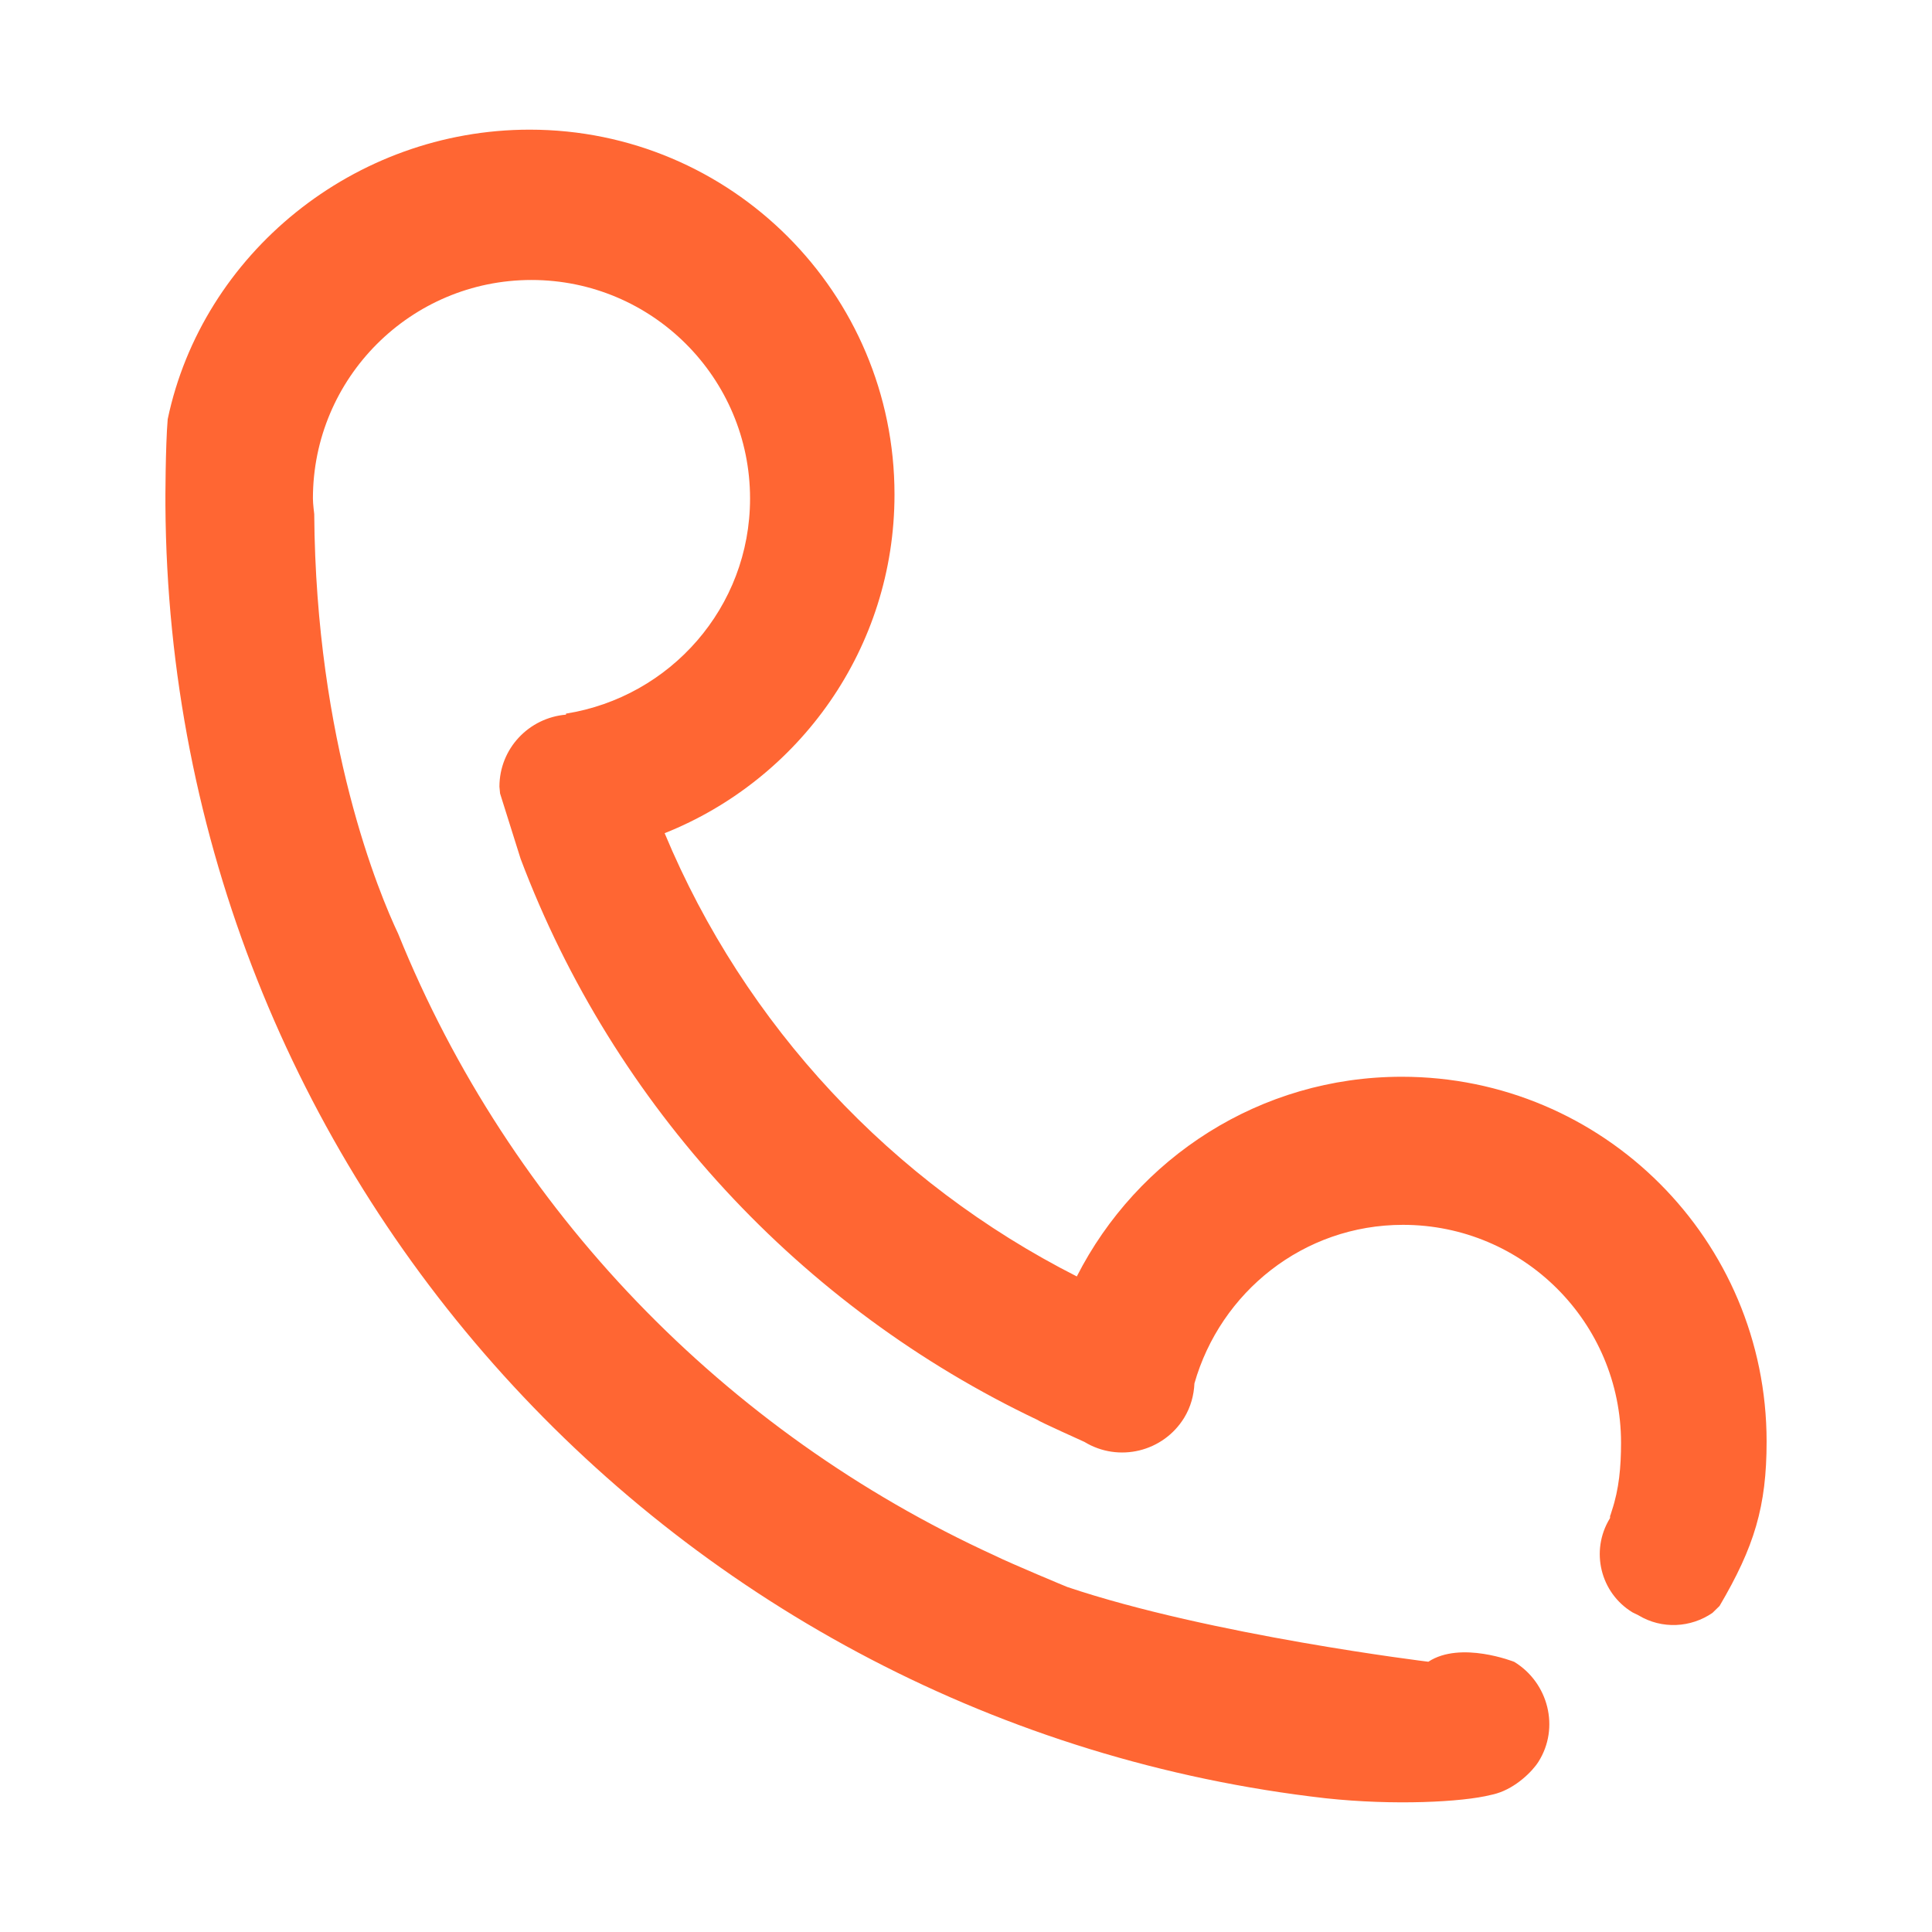 <?xml version="1.0" standalone="no"?><!DOCTYPE svg PUBLIC "-//W3C//DTD SVG 1.1//EN" "http://www.w3.org/Graphics/SVG/1.1/DTD/svg11.dtd"><svg t="1589291336803" class="icon" viewBox="0 0 1024 1024" version="1.1" xmlns="http://www.w3.org/2000/svg" p-id="31955" xmlns:xlink="http://www.w3.org/1999/xlink" width="200" height="200"><defs><style type="text/css"></style></defs><path d="M742.979 570.701c-75.245 0-140.308 43.089-172.246 105.837C472.762 626.844 394.751 543.566 352.277 441.611c71.35-28.453 121.828-98.027 121.828-179.53 0-106.781-86.584-193.36-193.36-193.36-93.11 0-173.459 65.812-191.858 153.444-1.211 14.271-1.261 43.84-1.208 45.827 2.285 354.605 270.375 645.963 615.004 685.131 36.049 3.891 72.393 2.039 87.516-1.774 1.078-0.212 2.095-0.488 3.147-0.804 9.982-2.996 18.68-11.439 22.054-16.763 11.388-17.974 5.315-41.905-12.844-52.973 0 0-28.393-11.286-45.504-0.053 0 0-115.406-14.048-191.319-39.598 0.029 0.053-29.895-12.41-38.683-16.763-142.963-65.438-256.863-183.151-316.018-329.502-9.967-21.063-43.624-101.129-44.484-222.442 0 0-0.697-5.396-0.697-8.219 0-63.962 51.872-115.834 115.833-115.834 63.985 0 115.858 51.872 115.858 115.834 0 57.731-42.334 105.198-97.564 114.006l0.024 0.538c-19.741 1.665-35.297 18.029-35.297 38.203l0.346 3.597 10.886 34.614c49.453 131.145 148.495 237.896 274.242 297.532-0.024 0.434 24.551 11.501 24.551 11.501 18.164 11.068 41.853 5.315 52.95-12.844 3.463-5.696 5.103-11.924 5.396-18.159 13.782-48.352 57.756-84.029 110.543-84.029 63.826 0 115.565 51.737 115.565 115.511 0 12.79-1.038 24.446-4.853 35.942l-0.743 2.378c-0.515 0.697 0.063 1.114-0.394 1.87-10.399 17.086-4.997 39.329 12.06 49.695l3.065 1.504c12.573 7.63 27.936 6.609 39.328-1.236l3.757-3.679c18.429-31.359 24.932-52.734 24.932-87.118C936.337 657.255 849.784 570.701 742.979 570.701z" p-id="31956" fill="#FF6633"></path></svg>